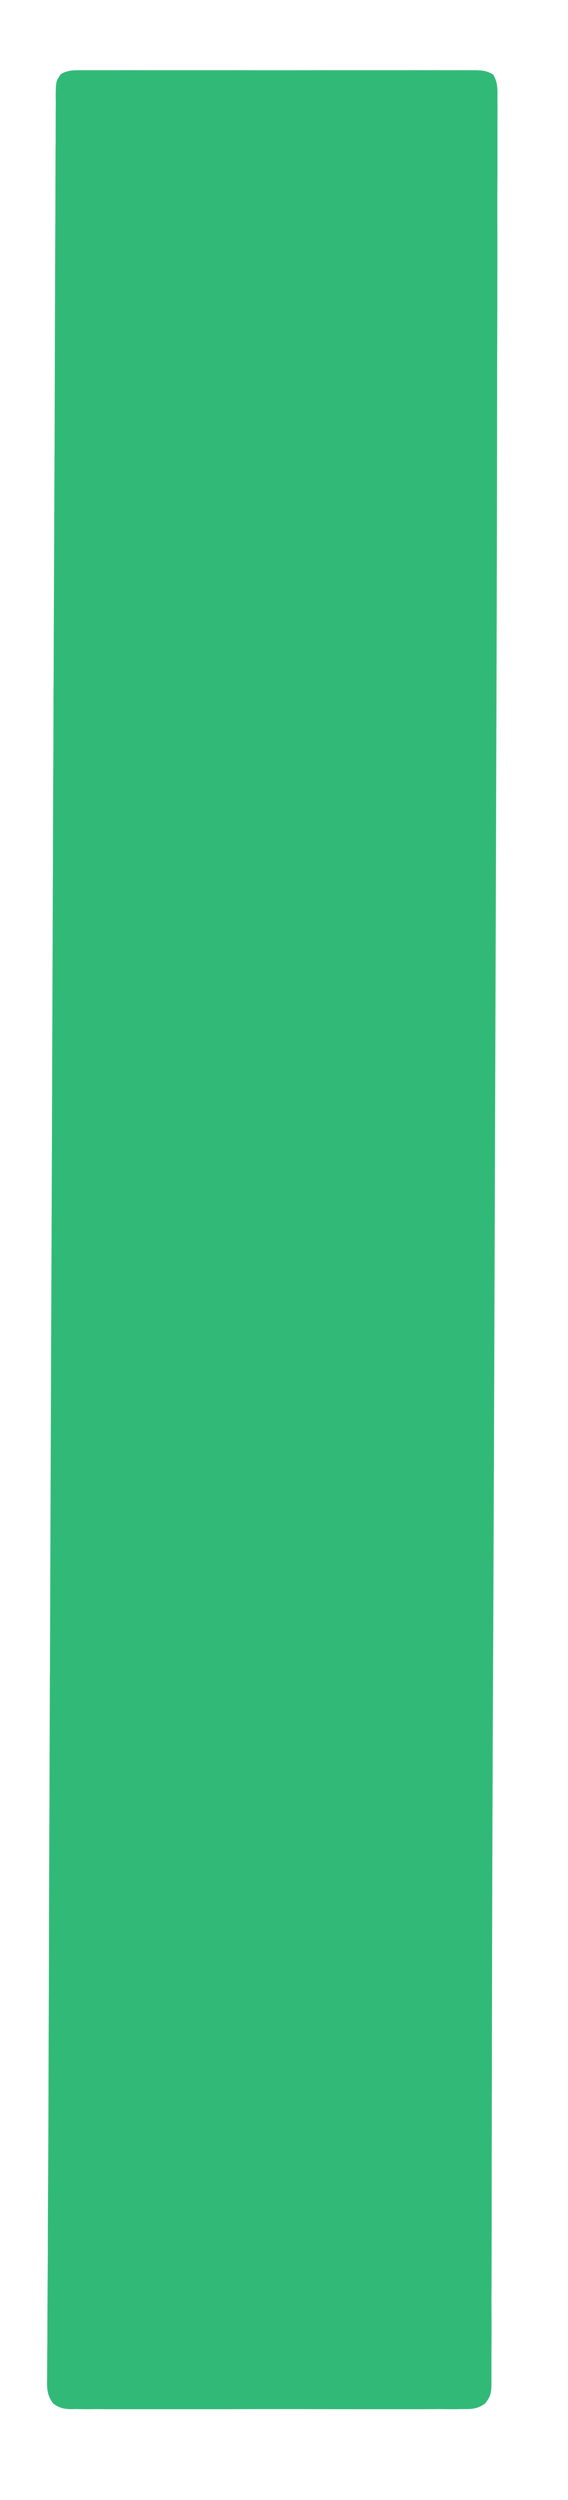 <svg width="5" height="22" viewBox="0 0 5 22" fill="none" xmlns="http://www.w3.org/2000/svg">
<path id="Vector" d="M0.725 0.618C0.74 0.618 0.756 0.618 0.771 0.618C0.822 0.618 0.873 0.618 0.924 0.618C0.961 0.618 0.997 0.618 1.034 0.618C1.133 0.617 1.232 0.618 1.332 0.618C1.436 0.618 1.539 0.618 1.643 0.618C1.818 0.618 1.992 0.618 2.166 0.618C2.368 0.619 2.57 0.618 2.771 0.618C2.944 0.618 3.117 0.618 3.29 0.618C3.394 0.618 3.497 0.618 3.601 0.618C3.698 0.617 3.795 0.618 3.892 0.618C3.928 0.618 3.964 0.618 3.999 0.618C4.048 0.618 4.097 0.618 4.145 0.618C4.16 0.618 4.174 0.618 4.188 0.618C4.249 0.619 4.289 0.624 4.341 0.656C4.382 0.723 4.38 0.786 4.379 0.863C4.379 0.888 4.379 0.888 4.379 0.913C4.38 0.969 4.379 1.025 4.379 1.081C4.379 1.122 4.379 1.163 4.379 1.204C4.379 1.318 4.379 1.432 4.379 1.546C4.378 1.659 4.378 1.772 4.378 1.885C4.379 2.139 4.378 2.393 4.378 2.647C4.377 2.877 4.377 3.108 4.376 3.338C4.375 5.032 4.369 6.726 4.348 12.887C4.348 12.94 4.347 12.993 4.347 13.046C4.345 13.62 4.343 14.194 4.34 14.769C4.339 14.986 4.338 15.203 4.337 15.42C4.337 15.458 4.337 15.496 4.337 15.534C4.334 16.254 4.332 16.974 4.331 17.694C4.33 17.892 4.33 18.091 4.33 18.289C4.33 18.302 4.33 18.315 4.33 18.328C4.329 18.456 4.329 18.584 4.329 18.712C4.328 18.995 4.328 19.278 4.328 19.561C4.328 19.743 4.327 19.925 4.327 20.107C4.326 20.211 4.326 20.316 4.327 20.42C4.327 20.516 4.327 20.611 4.326 20.706C4.326 20.741 4.326 20.775 4.326 20.81C4.326 20.856 4.326 20.903 4.326 20.95C4.326 20.963 4.326 20.977 4.326 20.991C4.325 21.062 4.315 21.093 4.271 21.15C4.204 21.2 4.149 21.201 4.069 21.2C4.047 21.2 4.047 21.2 4.023 21.201C3.973 21.201 3.922 21.201 3.871 21.2C3.835 21.2 3.799 21.201 3.763 21.201C3.664 21.201 3.565 21.201 3.467 21.201C3.363 21.201 3.26 21.201 3.157 21.201C2.984 21.201 2.811 21.201 2.637 21.2C2.437 21.2 2.236 21.2 2.036 21.201C1.864 21.201 1.692 21.201 1.52 21.201C1.417 21.201 1.315 21.201 1.212 21.201C1.115 21.201 1.019 21.201 0.922 21.201C0.887 21.2 0.851 21.2 0.816 21.201C0.767 21.201 0.719 21.201 0.671 21.2C0.649 21.2 0.649 21.2 0.628 21.201C0.561 21.199 0.524 21.191 0.469 21.152C0.41 21.073 0.413 21.015 0.415 20.919C0.415 20.901 0.415 20.884 0.415 20.865C0.415 20.805 0.416 20.744 0.416 20.684C0.417 20.64 0.417 20.596 0.417 20.552C0.417 20.456 0.418 20.36 0.418 20.264C0.419 20.119 0.42 19.974 0.421 19.829C0.421 19.595 0.422 19.361 0.424 19.128C0.426 18.741 0.427 18.355 0.428 17.969C0.429 17.814 0.429 17.66 0.43 17.506C0.43 17.489 0.43 17.471 0.43 17.454C0.431 17.031 0.432 16.609 0.434 16.186C0.434 16.167 0.434 16.148 0.434 16.129C0.435 15.953 0.436 15.778 0.436 15.602C0.437 15.319 0.438 15.036 0.439 14.752C0.44 14.722 0.44 14.722 0.44 14.69C0.44 14.607 0.44 14.524 0.441 14.44C0.443 13.666 0.446 12.892 0.449 12.118C0.452 11.438 0.454 10.758 0.457 10.079C0.46 9.306 0.462 8.534 0.465 7.761C0.466 7.678 0.466 7.595 0.466 7.511C0.466 7.491 0.466 7.47 0.466 7.449C0.467 7.167 0.468 6.885 0.47 6.603C0.47 6.428 0.471 6.254 0.471 6.079C0.471 6.061 0.472 6.042 0.472 6.022C0.473 5.598 0.475 5.175 0.477 4.751C0.477 4.734 0.477 4.716 0.477 4.698C0.478 4.541 0.478 4.384 0.479 4.226C0.481 3.828 0.482 3.43 0.483 3.031C0.484 2.745 0.485 2.459 0.486 2.173C0.487 2.002 0.488 1.831 0.488 1.66C0.488 1.546 0.489 1.432 0.489 1.318C0.49 1.253 0.49 1.188 0.49 1.123C0.49 1.053 0.49 0.983 0.491 0.913C0.491 0.892 0.491 0.872 0.49 0.851C0.492 0.715 0.492 0.715 0.535 0.653C0.596 0.615 0.655 0.618 0.725 0.618Z" fill="#31BA77"/>
</svg>
